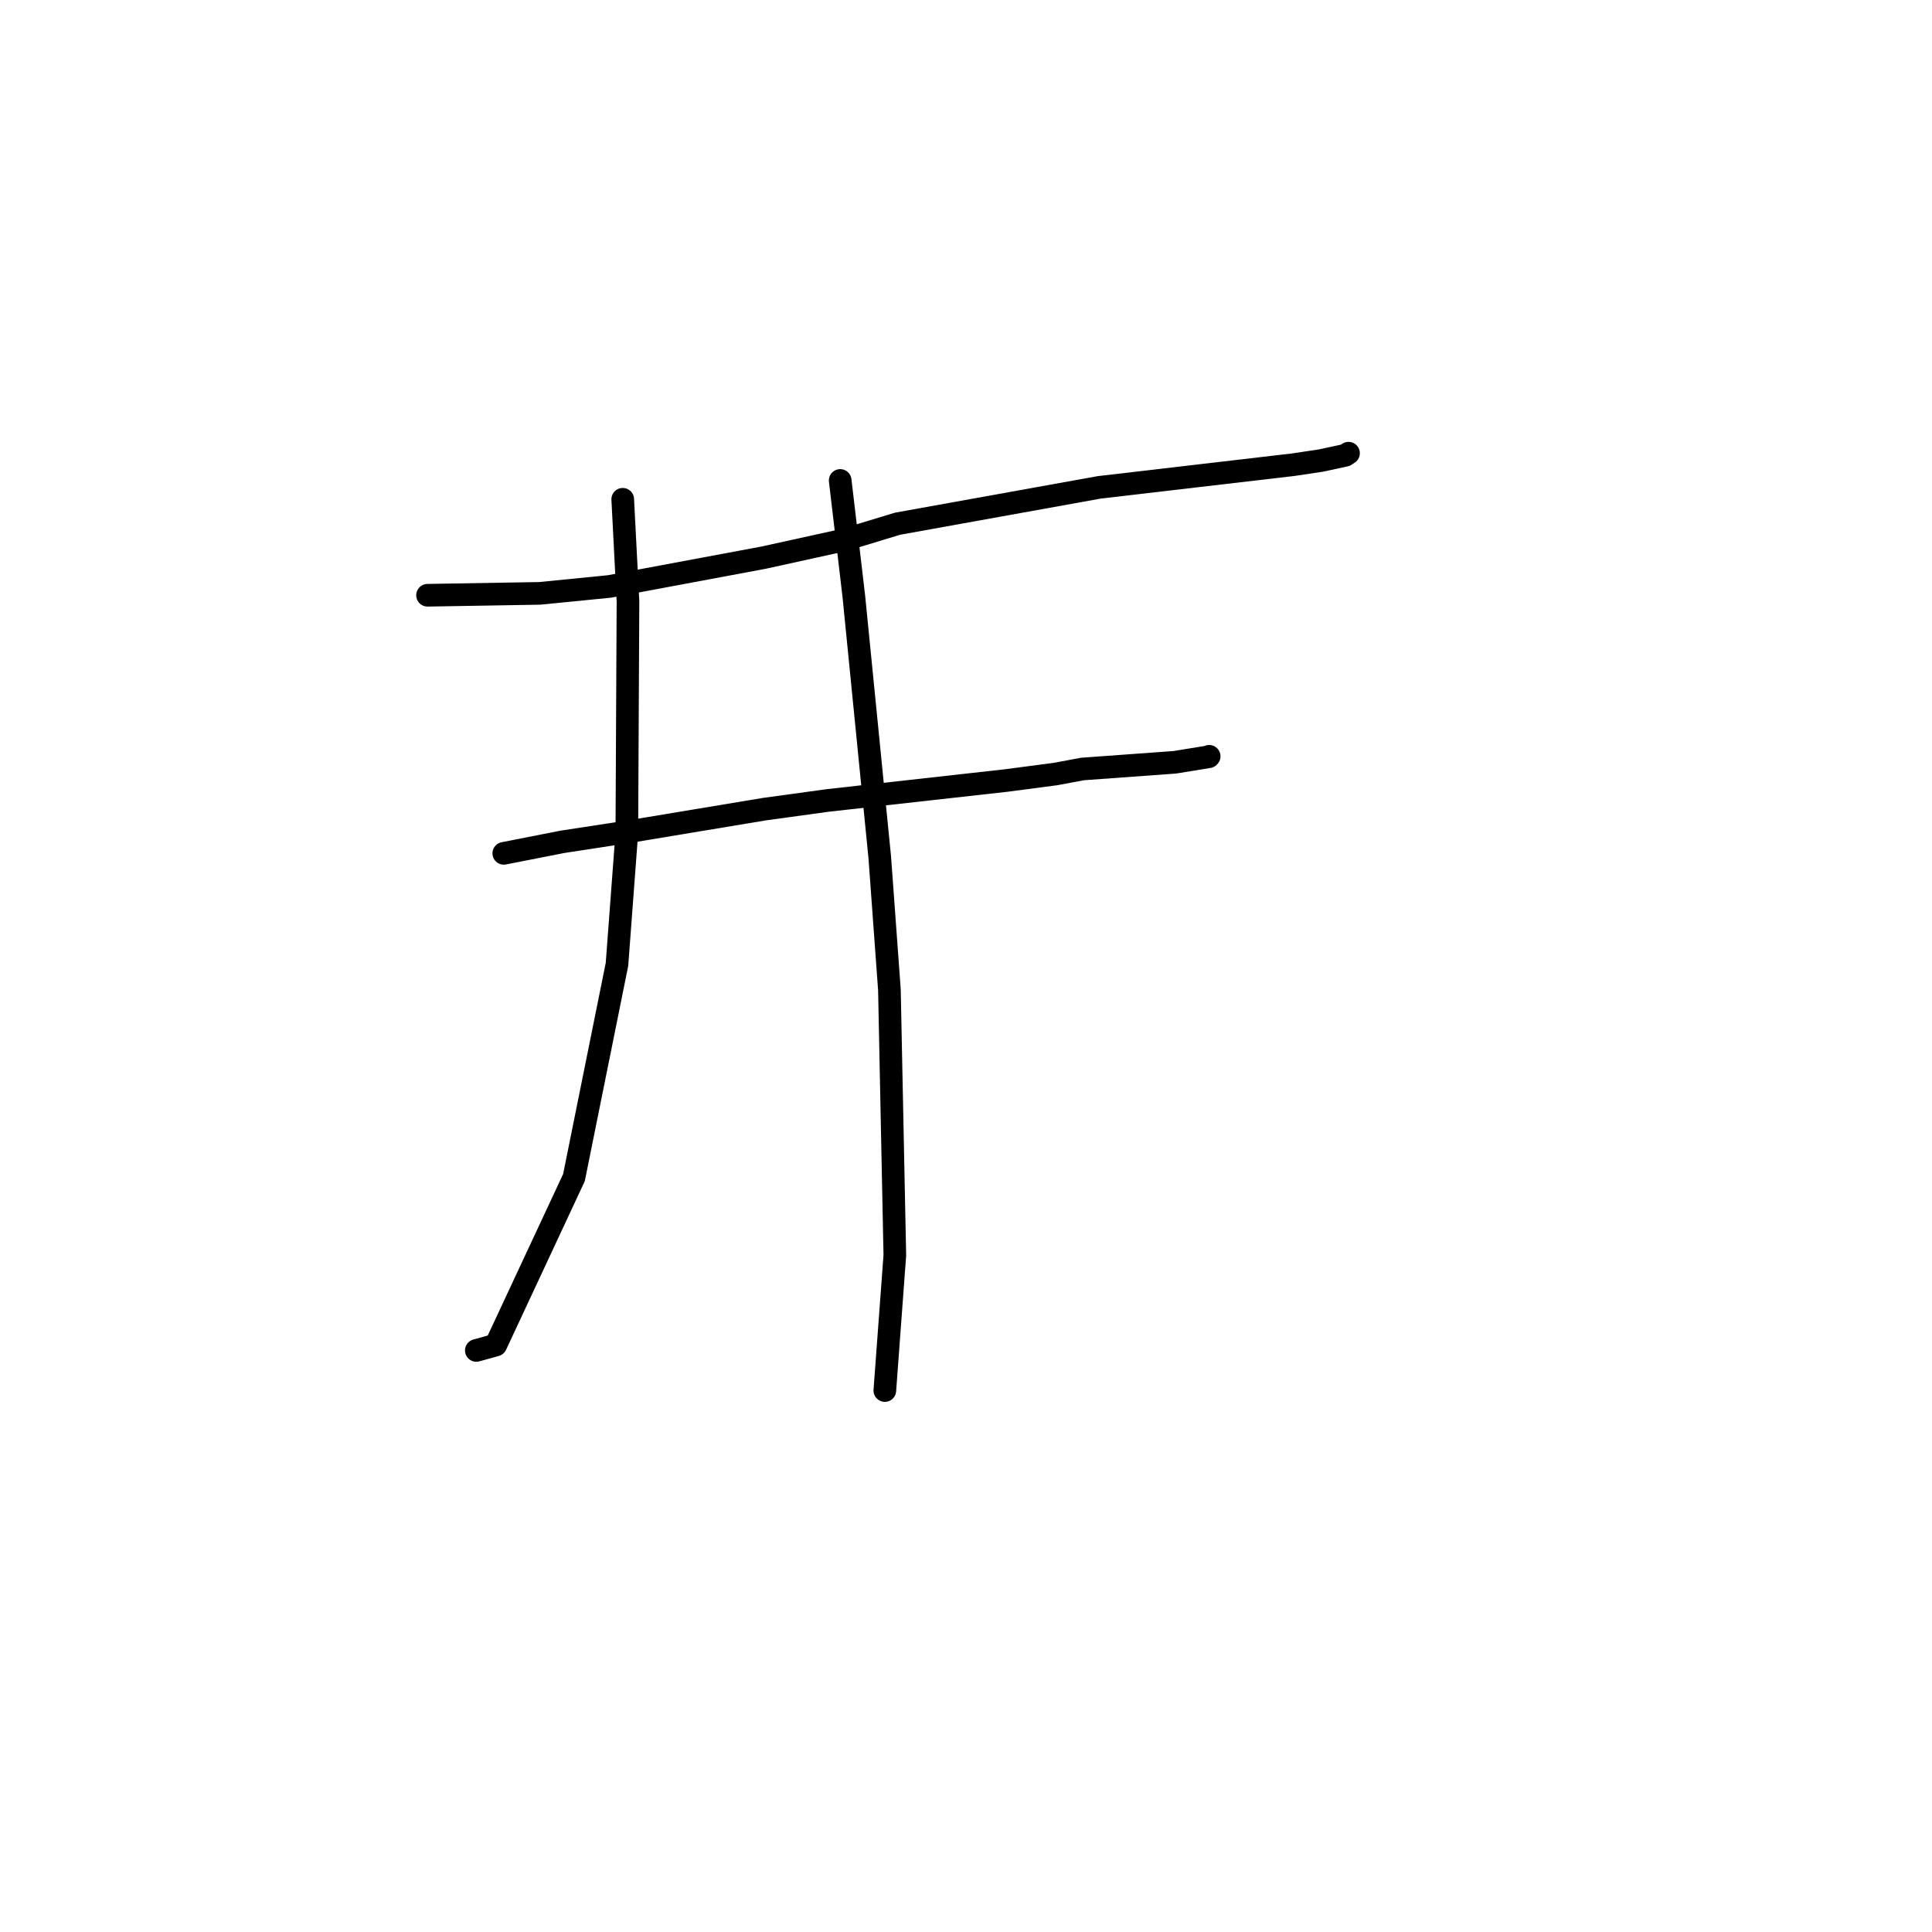 <?xml version="1.0" standalone="no"?>
    <svg width="256" height="256" xmlns="http://www.w3.org/2000/svg" version="1.1">
    <polyline stroke="black" stroke-width="3" stroke-linecap="round" fill="transparent" stroke-linejoin="round" points="56.651 78.874 71.536 78.623 80.748 77.708 101.161 73.896 111.851 71.546 118.928 69.395 145.66 64.577 171.367 61.575 175.039 61.024 178.269 60.327 178.645 60.078 178.686 60.051 178.686 60.05 " />
        <polyline stroke="black" stroke-width="3" stroke-linecap="round" fill="transparent" stroke-linejoin="round" points="66.753 113.073 74.522 111.547 83.583 110.158 101.286 107.217 109.662 106.066 133.348 103.42 139.839 102.567 143.439 101.896 155.665 101.007 160.162 100.277 160.221 100.215 " />
        <polyline stroke="black" stroke-width="3" stroke-linecap="round" fill="transparent" stroke-linejoin="round" points="82.515 66.157 83.211 79.68 83.059 110.349 81.753 127.785 76.053 156.036 65.696 178.224 63.35 178.876 63.115 178.941 " />
        <polyline stroke="black" stroke-width="3" stroke-linecap="round" fill="transparent" stroke-linejoin="round" points="111.33 63.662 113.135 78.995 116.573 113.596 117.852 131.153 118.57 166.319 117.365 182.622 117.245 184.253 " />
        </svg>